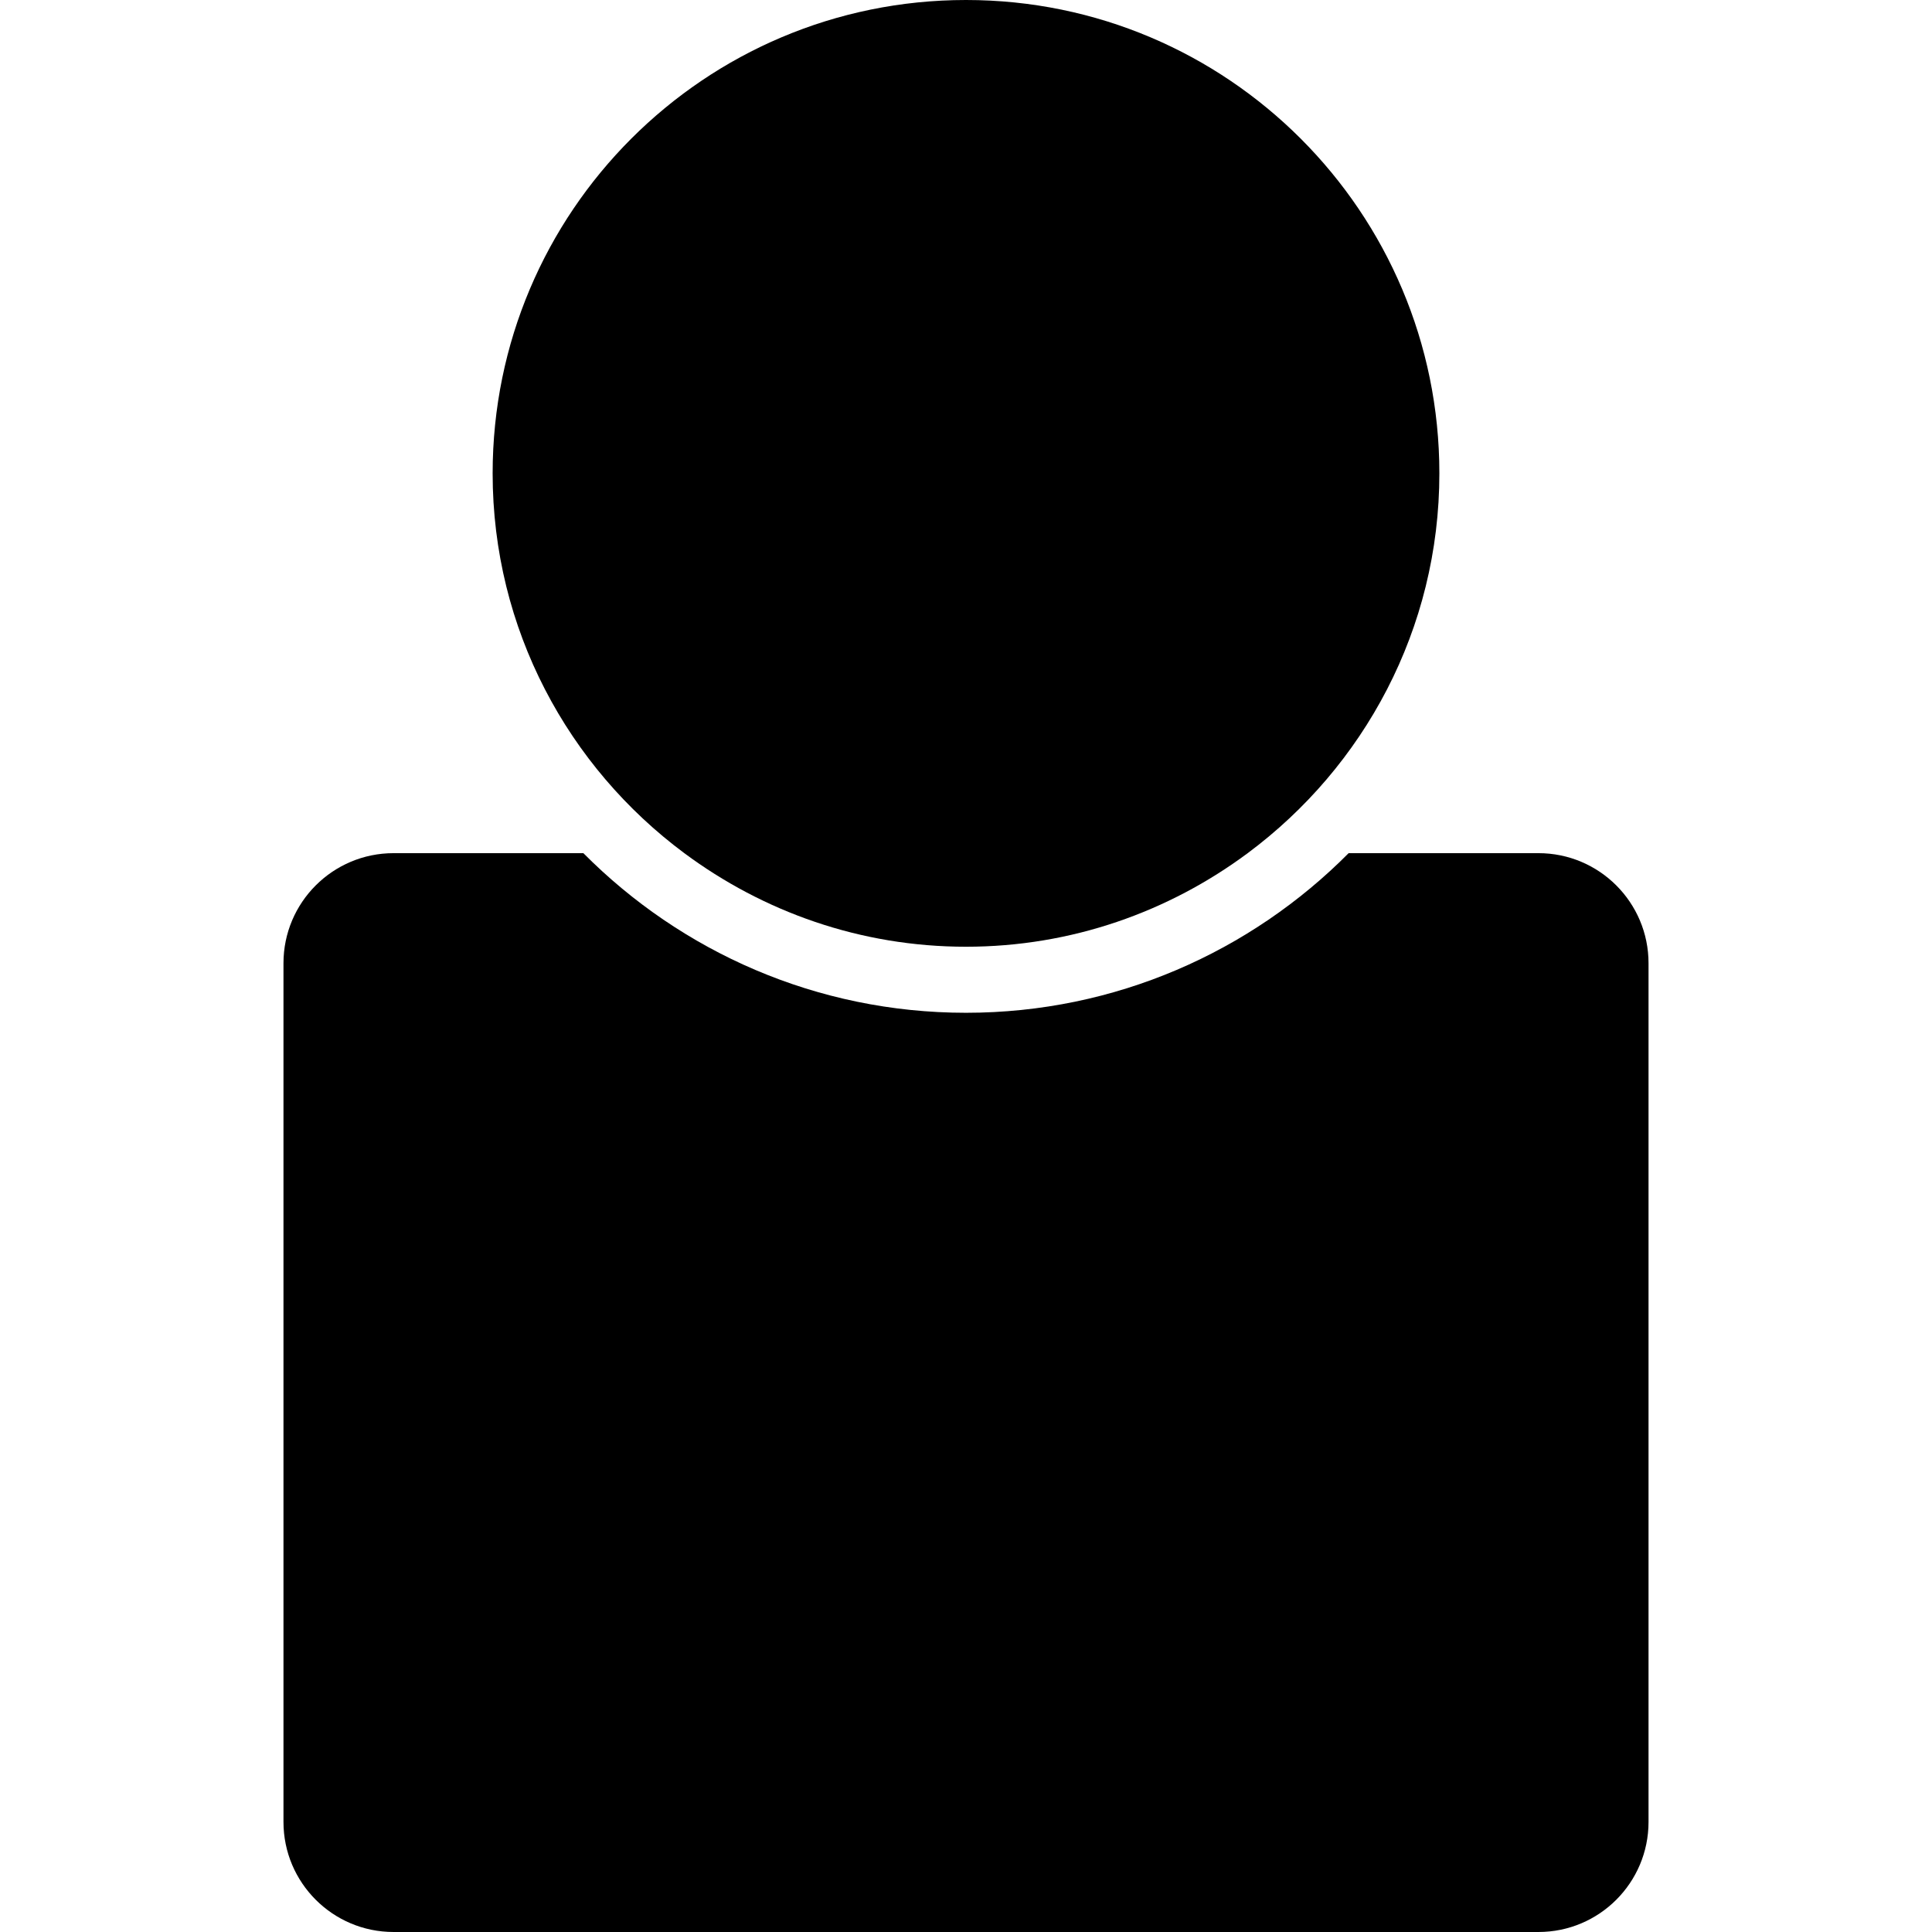 <?xml version="1.0" encoding="iso-8859-1"?>
<!-- Generator: Adobe Illustrator 16.0.0, SVG Export Plug-In . SVG Version: 6.00 Build 0)  -->
<!DOCTYPE svg PUBLIC "-//W3C//DTD SVG 1.1//EN" "http://www.w3.org/Graphics/SVG/1.1/DTD/svg11.dtd">
<svg version="1.1" id="Capa_1" xmlns="http://www.w3.org/2000/svg" xmlns:xlink="http://www.w3.org/1999/xlink" x="0px" y="0px"
	 width="537.03px" height="537.03px" viewBox="0 0 537.03 537.03" style="enable-background:new 0 0 537.03 537.03;"
	 xml:space="preserve">
<g>
	<g>
		<path d="M427.635,237.15h-52.76c-27.18,27.381-64.824,44.37-106.36,44.37c-41.537,0-79.181-16.989-106.359-44.37h-52.761
			c-16.897,0-30.6,13.703-30.6,30.6v238.68c0,16.896,13.703,30.6,30.6,30.6h318.24c16.898,0,30.6-13.703,30.6-30.6V267.75
			C458.235,250.853,444.534,237.15,427.635,237.15z"/>
		<path d="M190.216,237.15c21.897,16.267,48.929,26.01,78.299,26.01c29.37,0,56.403-9.743,78.299-26.01
			c32.271-23.979,53.281-62.271,53.281-105.57C400.096,58.911,341.184,0,268.516,0c-72.669,0-131.58,58.911-131.58,131.58
			C136.936,174.879,157.946,213.172,190.216,237.15z"/>
	</g>
</g>
<g>
</g>
<g>
</g>
<g>
</g>
<g>
</g>
<g>
</g>
<g>
</g>
<g>
</g>
<g>
</g>
<g>
</g>
<g>
</g>
<g>
</g>
<g>
</g>
<g>
</g>
<g>
</g>
<g>
</g>
</svg>
